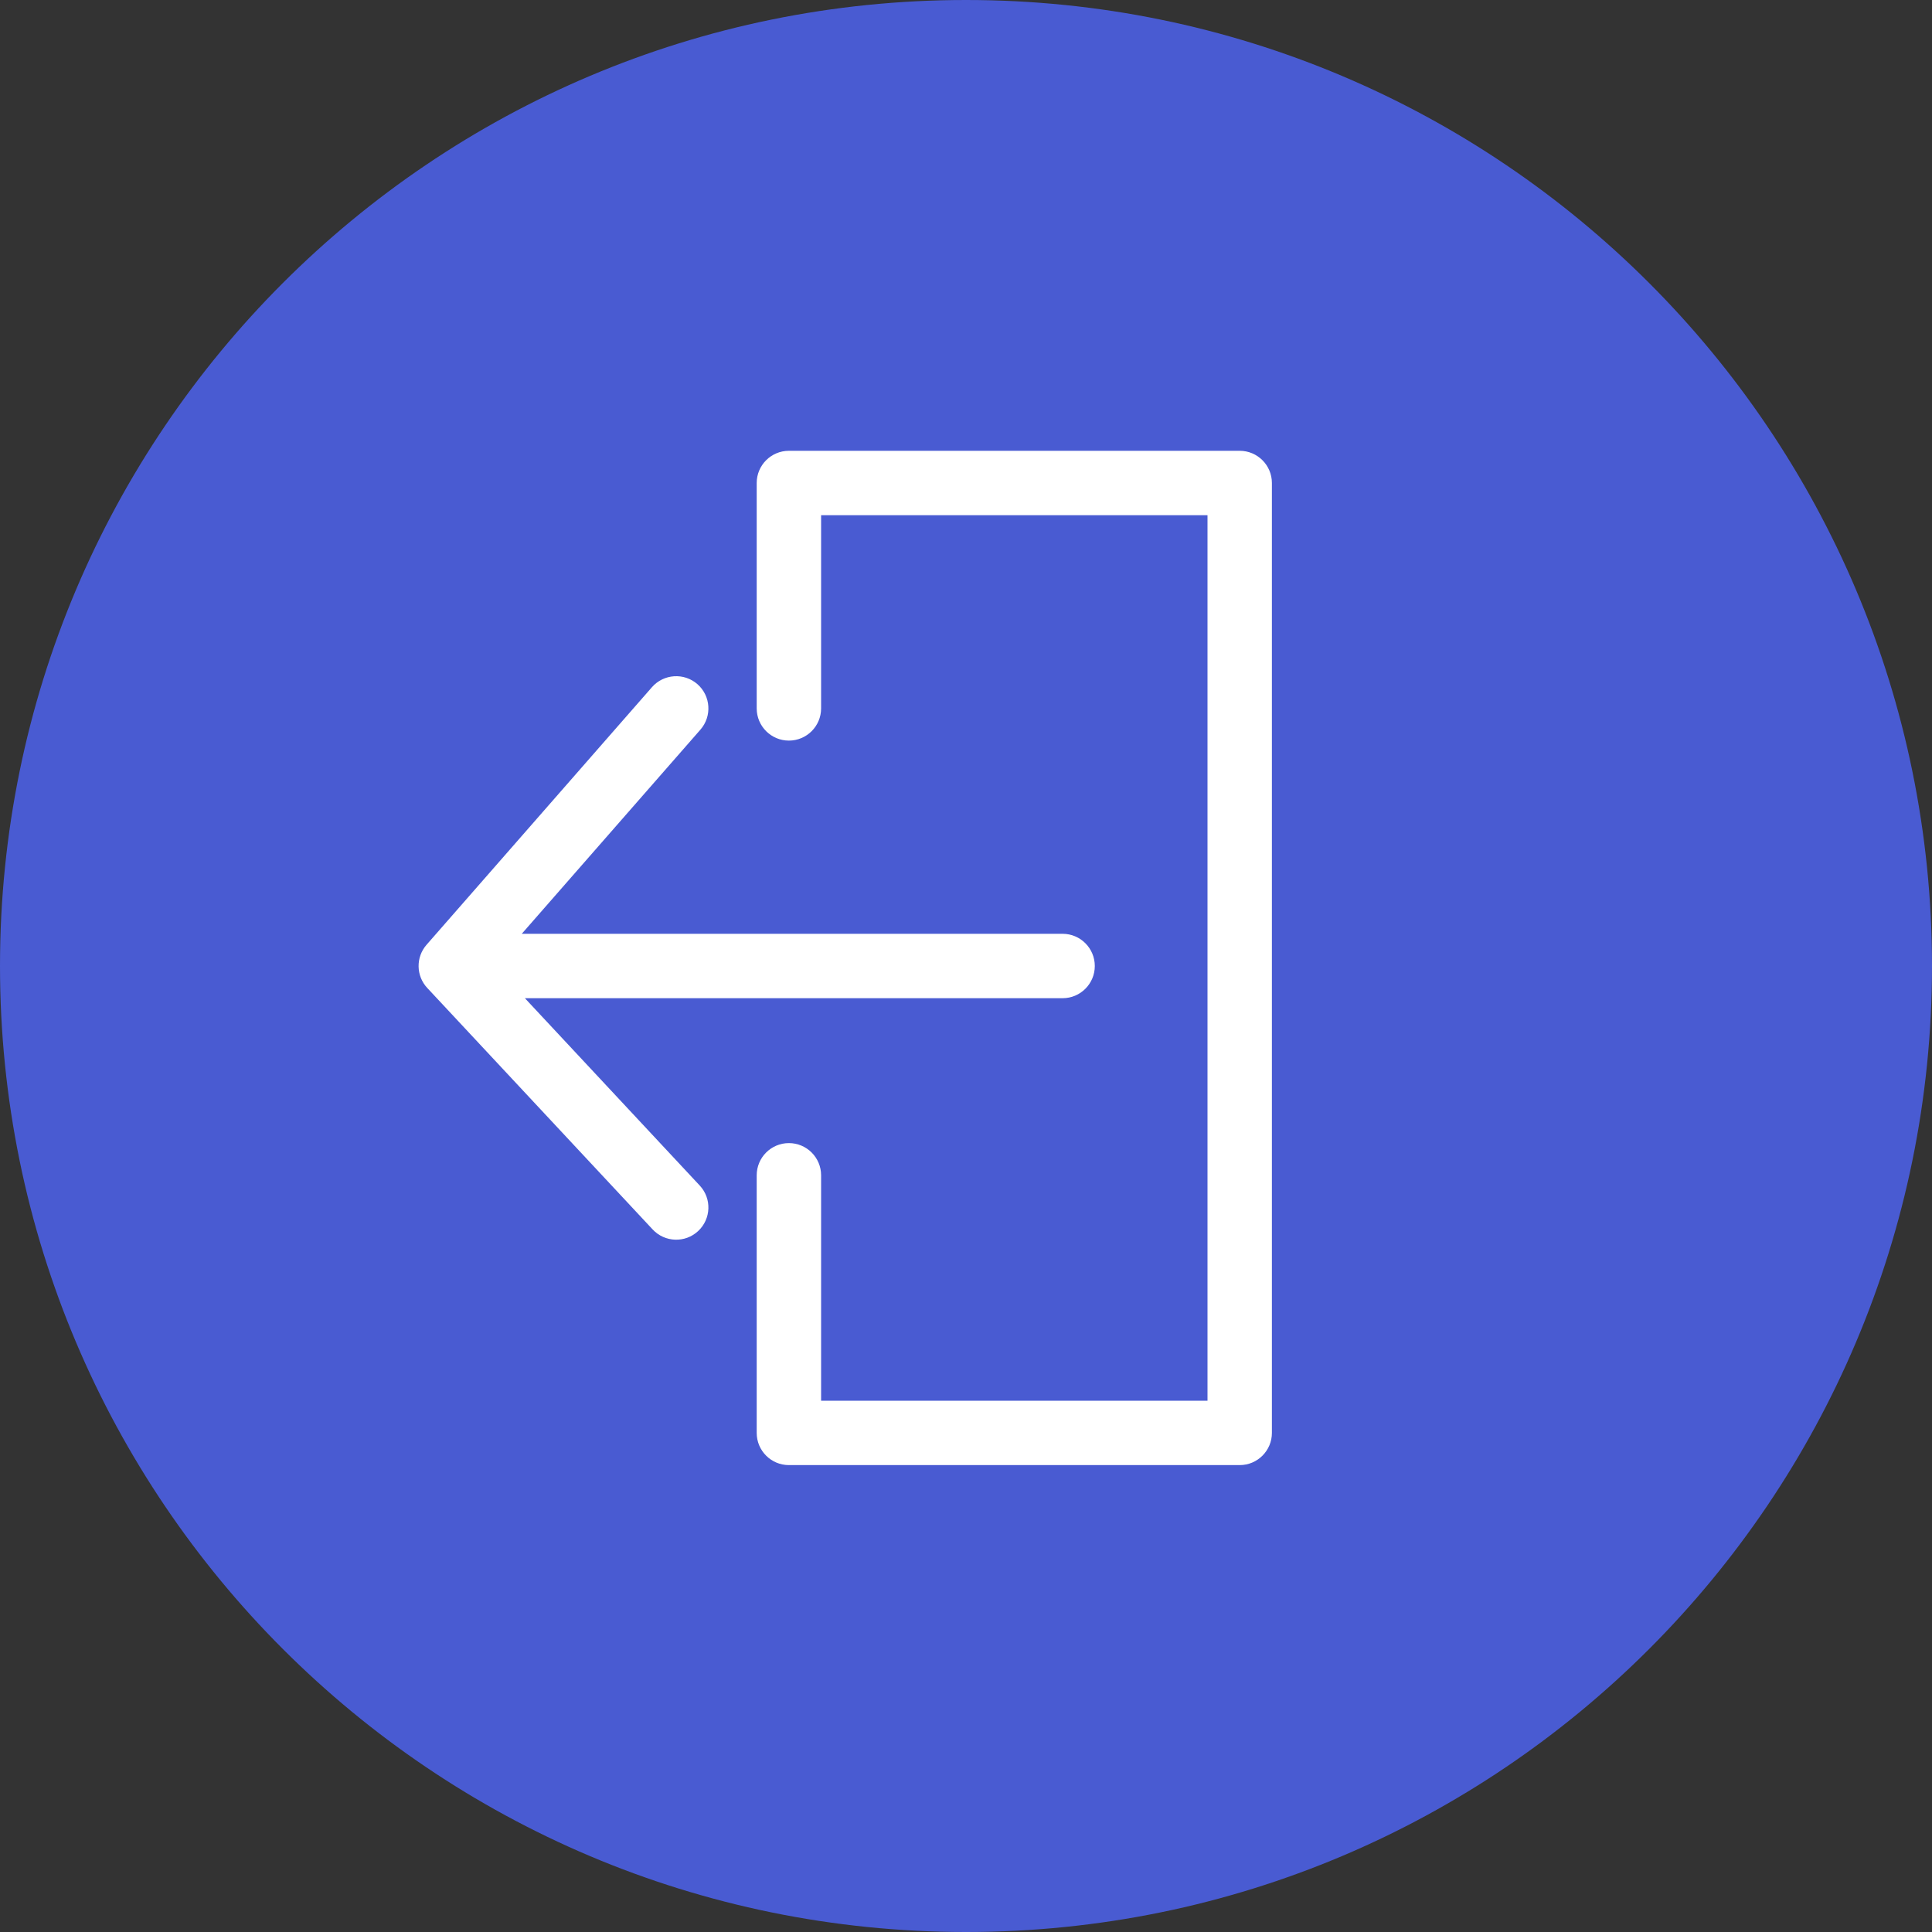 <svg width="60" height="60" viewBox="0 0 60 60" fill="none" xmlns="http://www.w3.org/2000/svg">
<rect x="0" y="0" width="60" height="60" fill="#333333" stroke="none"/>
<path d="M30 60C46.569 60 60 46.569 60 30C60 13.431 46.569 0 30 0C13.431 0 0 13.431 0 30C0 46.569 13.431 60 30 60Z" fill="#495BD2"/>
<path fill-rule="evenodd" clip-rule="evenodd" d="M23.5 15C23.5 14.448 23.948 14 24.5 14H38.5C39.052 14 39.5 14.448 39.5 15V44.5C39.5 45.052 39.052 45.5 38.5 45.5H24.5C23.948 45.5 23.5 45.052 23.5 44.5V36.5C23.5 35.948 23.948 35.5 24.5 35.5C25.052 35.5 25.5 35.948 25.5 36.5V43.5H37.5V16H25.5V22C25.5 22.552 25.052 23 24.5 23C23.948 23 23.5 22.552 23.5 22V15ZM21.659 21.247C22.074 21.611 22.116 22.243 21.753 22.659L16.204 29H33C33.552 29 34 29.448 34 30C34 30.552 33.552 31 33 31H16.301L21.731 36.818C22.108 37.221 22.086 37.854 21.682 38.231C21.279 38.608 20.646 38.586 20.269 38.182L13.269 30.682C12.919 30.307 12.909 29.728 13.247 29.341L20.247 21.341C20.611 20.926 21.243 20.884 21.659 21.247Z" fill="white"/>
</svg>

